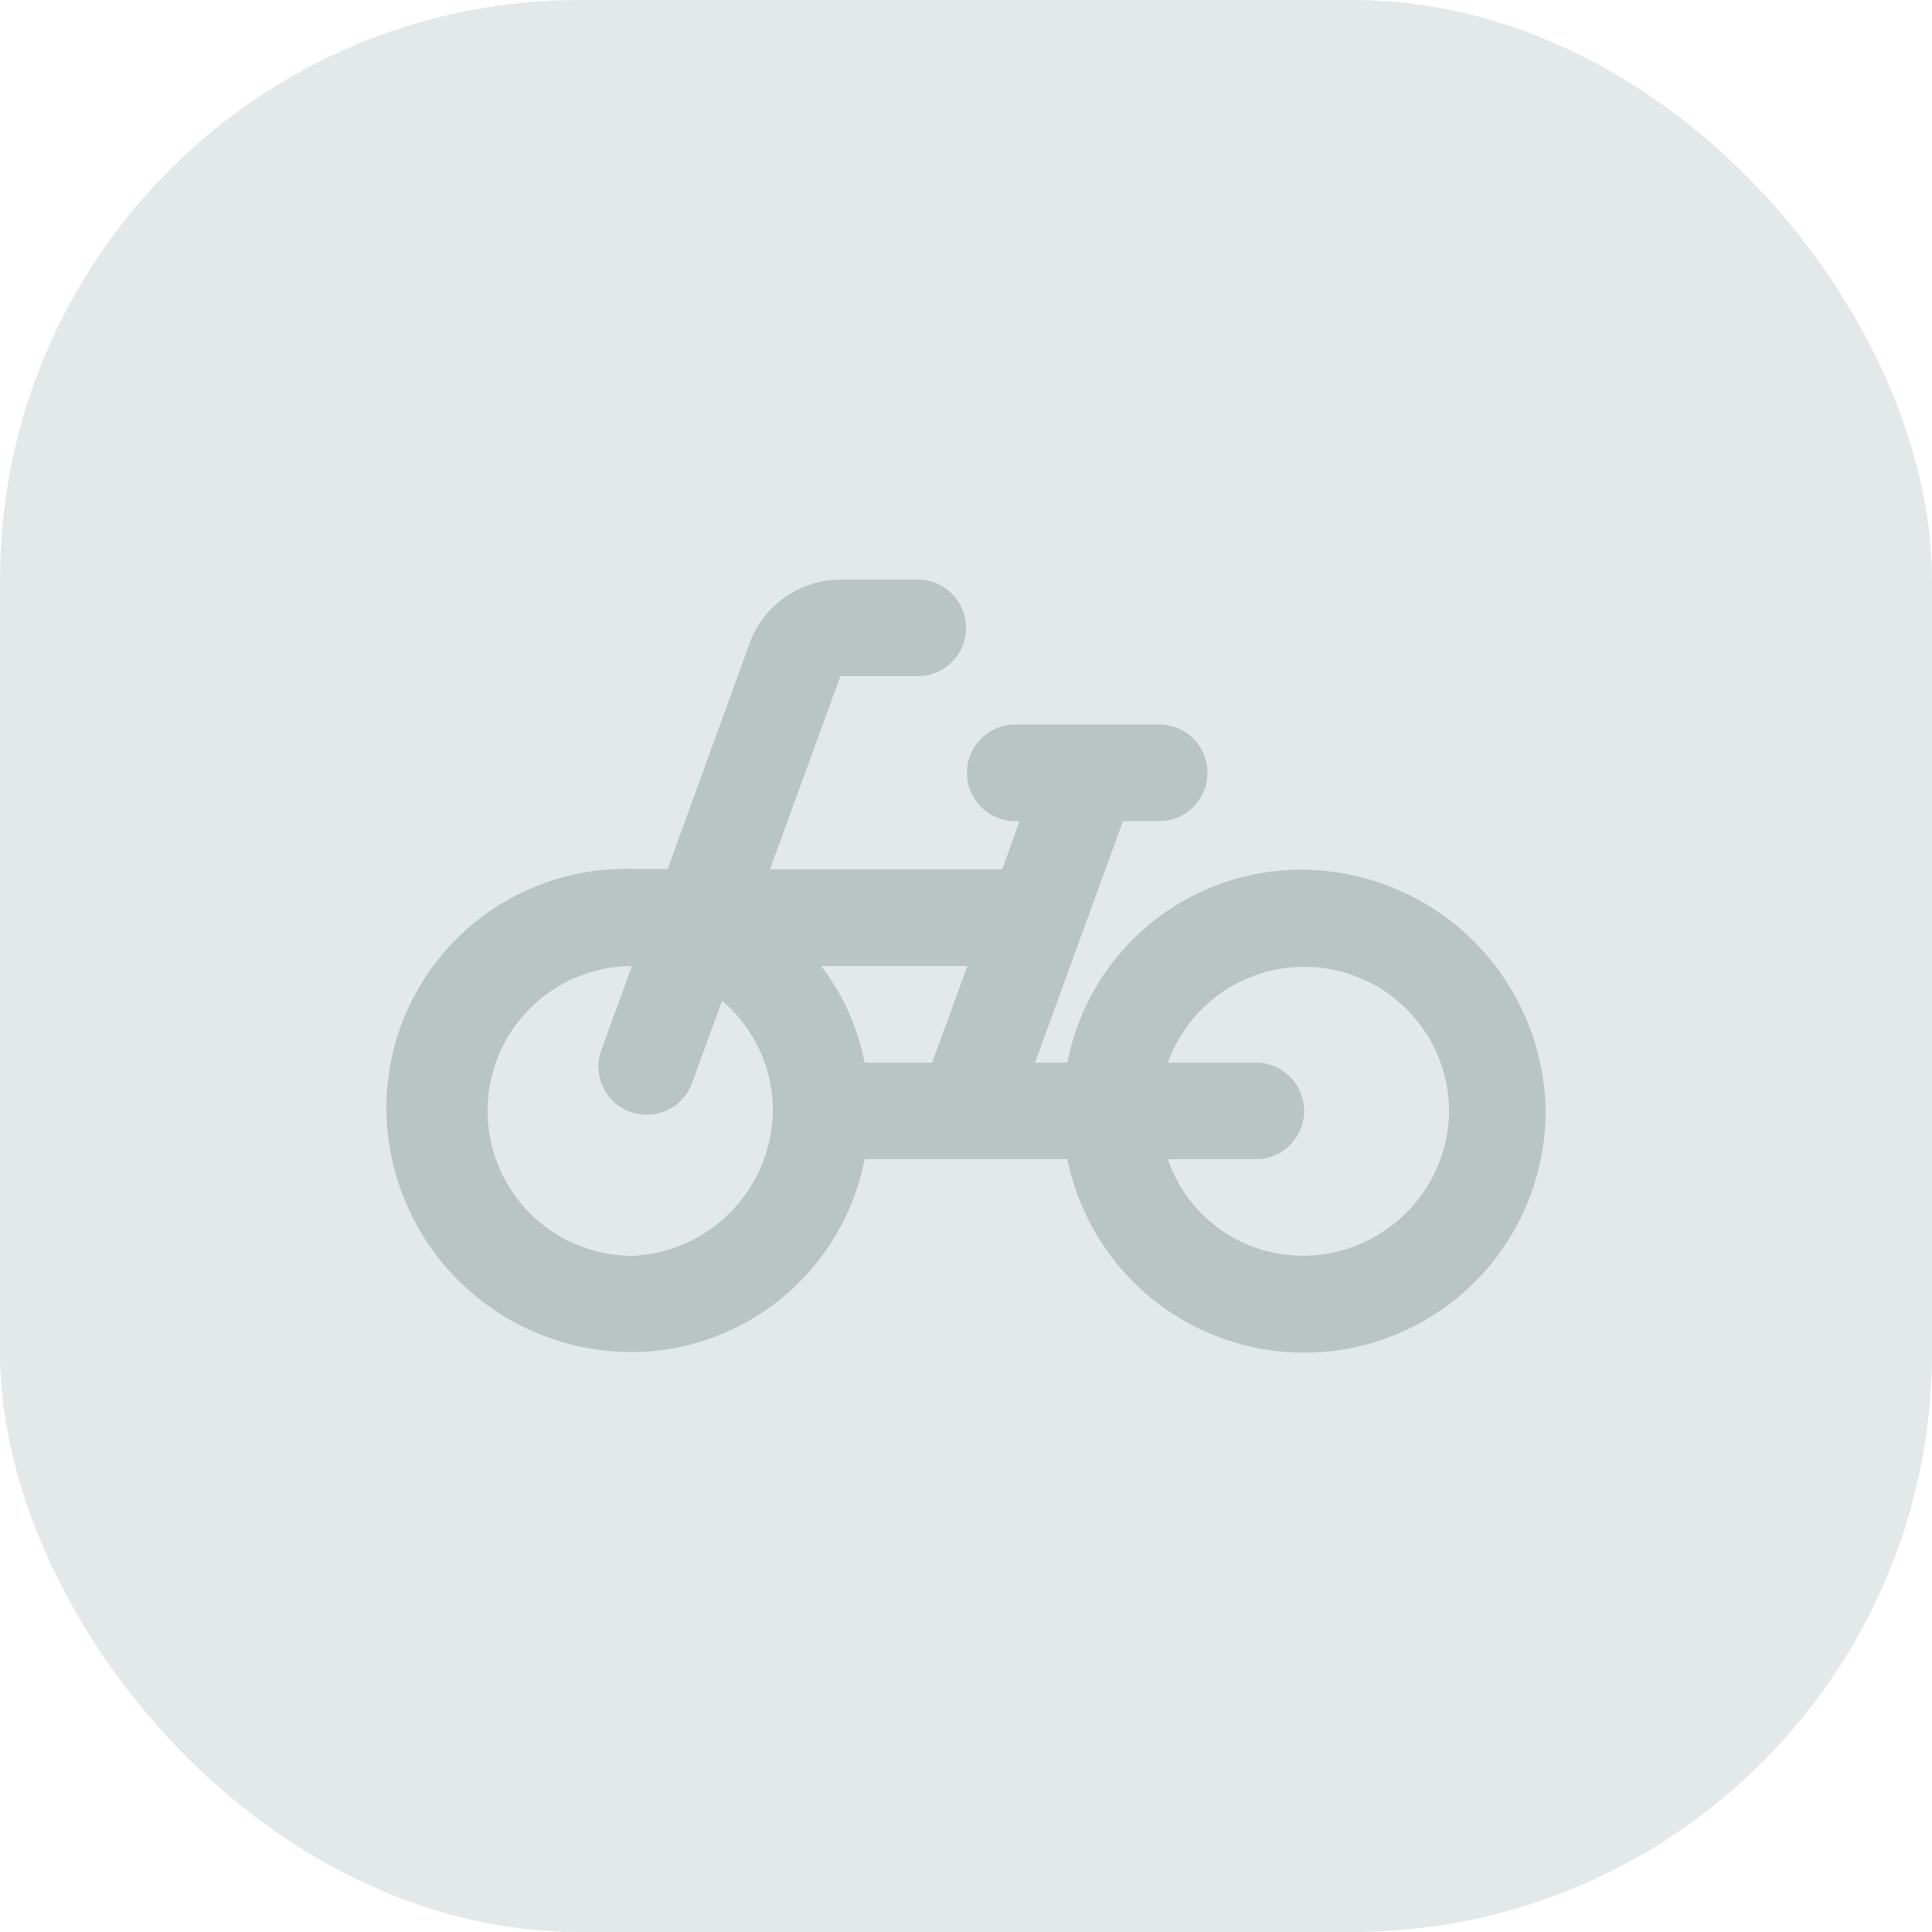 <svg xmlns="http://www.w3.org/2000/svg" width="40" height="40" viewBox="0 0 40 40">
  <g id="グループ_3748" data-name="グループ 3748" transform="translate(-828 -1183)">
    <rect id="長方形_6028" data-name="長方形 6028" width="40" height="40" rx="12" transform="translate(828 1183)" fill="#e3e8e9"/>
    <g id="pedal_bike_black_24dp" transform="translate(836 1191)">
      <g id="グループ_2316" data-name="グループ 2316">
        <rect id="長方形_6001" data-name="長方形 6001" width="24" height="24" fill="none"/>
        <rect id="長方形_6002" data-name="長方形 6002" width="24" height="24" fill="none"/>
      </g>
      <g id="グループ_2317" data-name="グループ 2317" transform="translate(0 4)">
        <path id="パス_1105" data-name="パス 1105" d="M5.82,10l1.7-4.68A2.008,2.008,0,0,1,9.4,4H11a1,1,0,0,1,1,1h0a1,1,0,0,1-1,1H9.4L7.94,10h4.81l.36-1h-.09a1,1,0,0,1-1-1h0a1,1,0,0,1,1-1H16a1,1,0,0,1,1,1h0a1,1,0,0,1-1,1h-.75l-1.82,5h.67a4.93,4.93,0,0,1,4.65-3.99A5.069,5.069,0,0,1,24,15a5,5,0,0,1-9.9,1H9.9a4.93,4.93,0,0,1-4.65,3.99,5.077,5.077,0,0,1-5.25-5,4.951,4.951,0,0,1,5-5h.82Zm10.36,6a2.947,2.947,0,0,0,3.02,1.99A3.034,3.034,0,0,0,22,15.14,3,3,0,0,0,16.18,14H18a1,1,0,0,1,1,1h0a1,1,0,0,1-1,1ZM9.9,14h1.4l.73-2H9A4.734,4.734,0,0,1,9.9,14ZM5.12,18A3.048,3.048,0,0,0,8,15.08a2.982,2.982,0,0,0-1.05-2.36l-.62,1.7a1,1,0,0,1-1.28.6h0a1,1,0,0,1-.6-1.28l.63-1.73L5.07,12a3,3,0,1,0,.05,6Z" transform="translate(0 -4)" fill="#b9c4c4"/>
      </g>
    </g>
  </g>
</svg>
